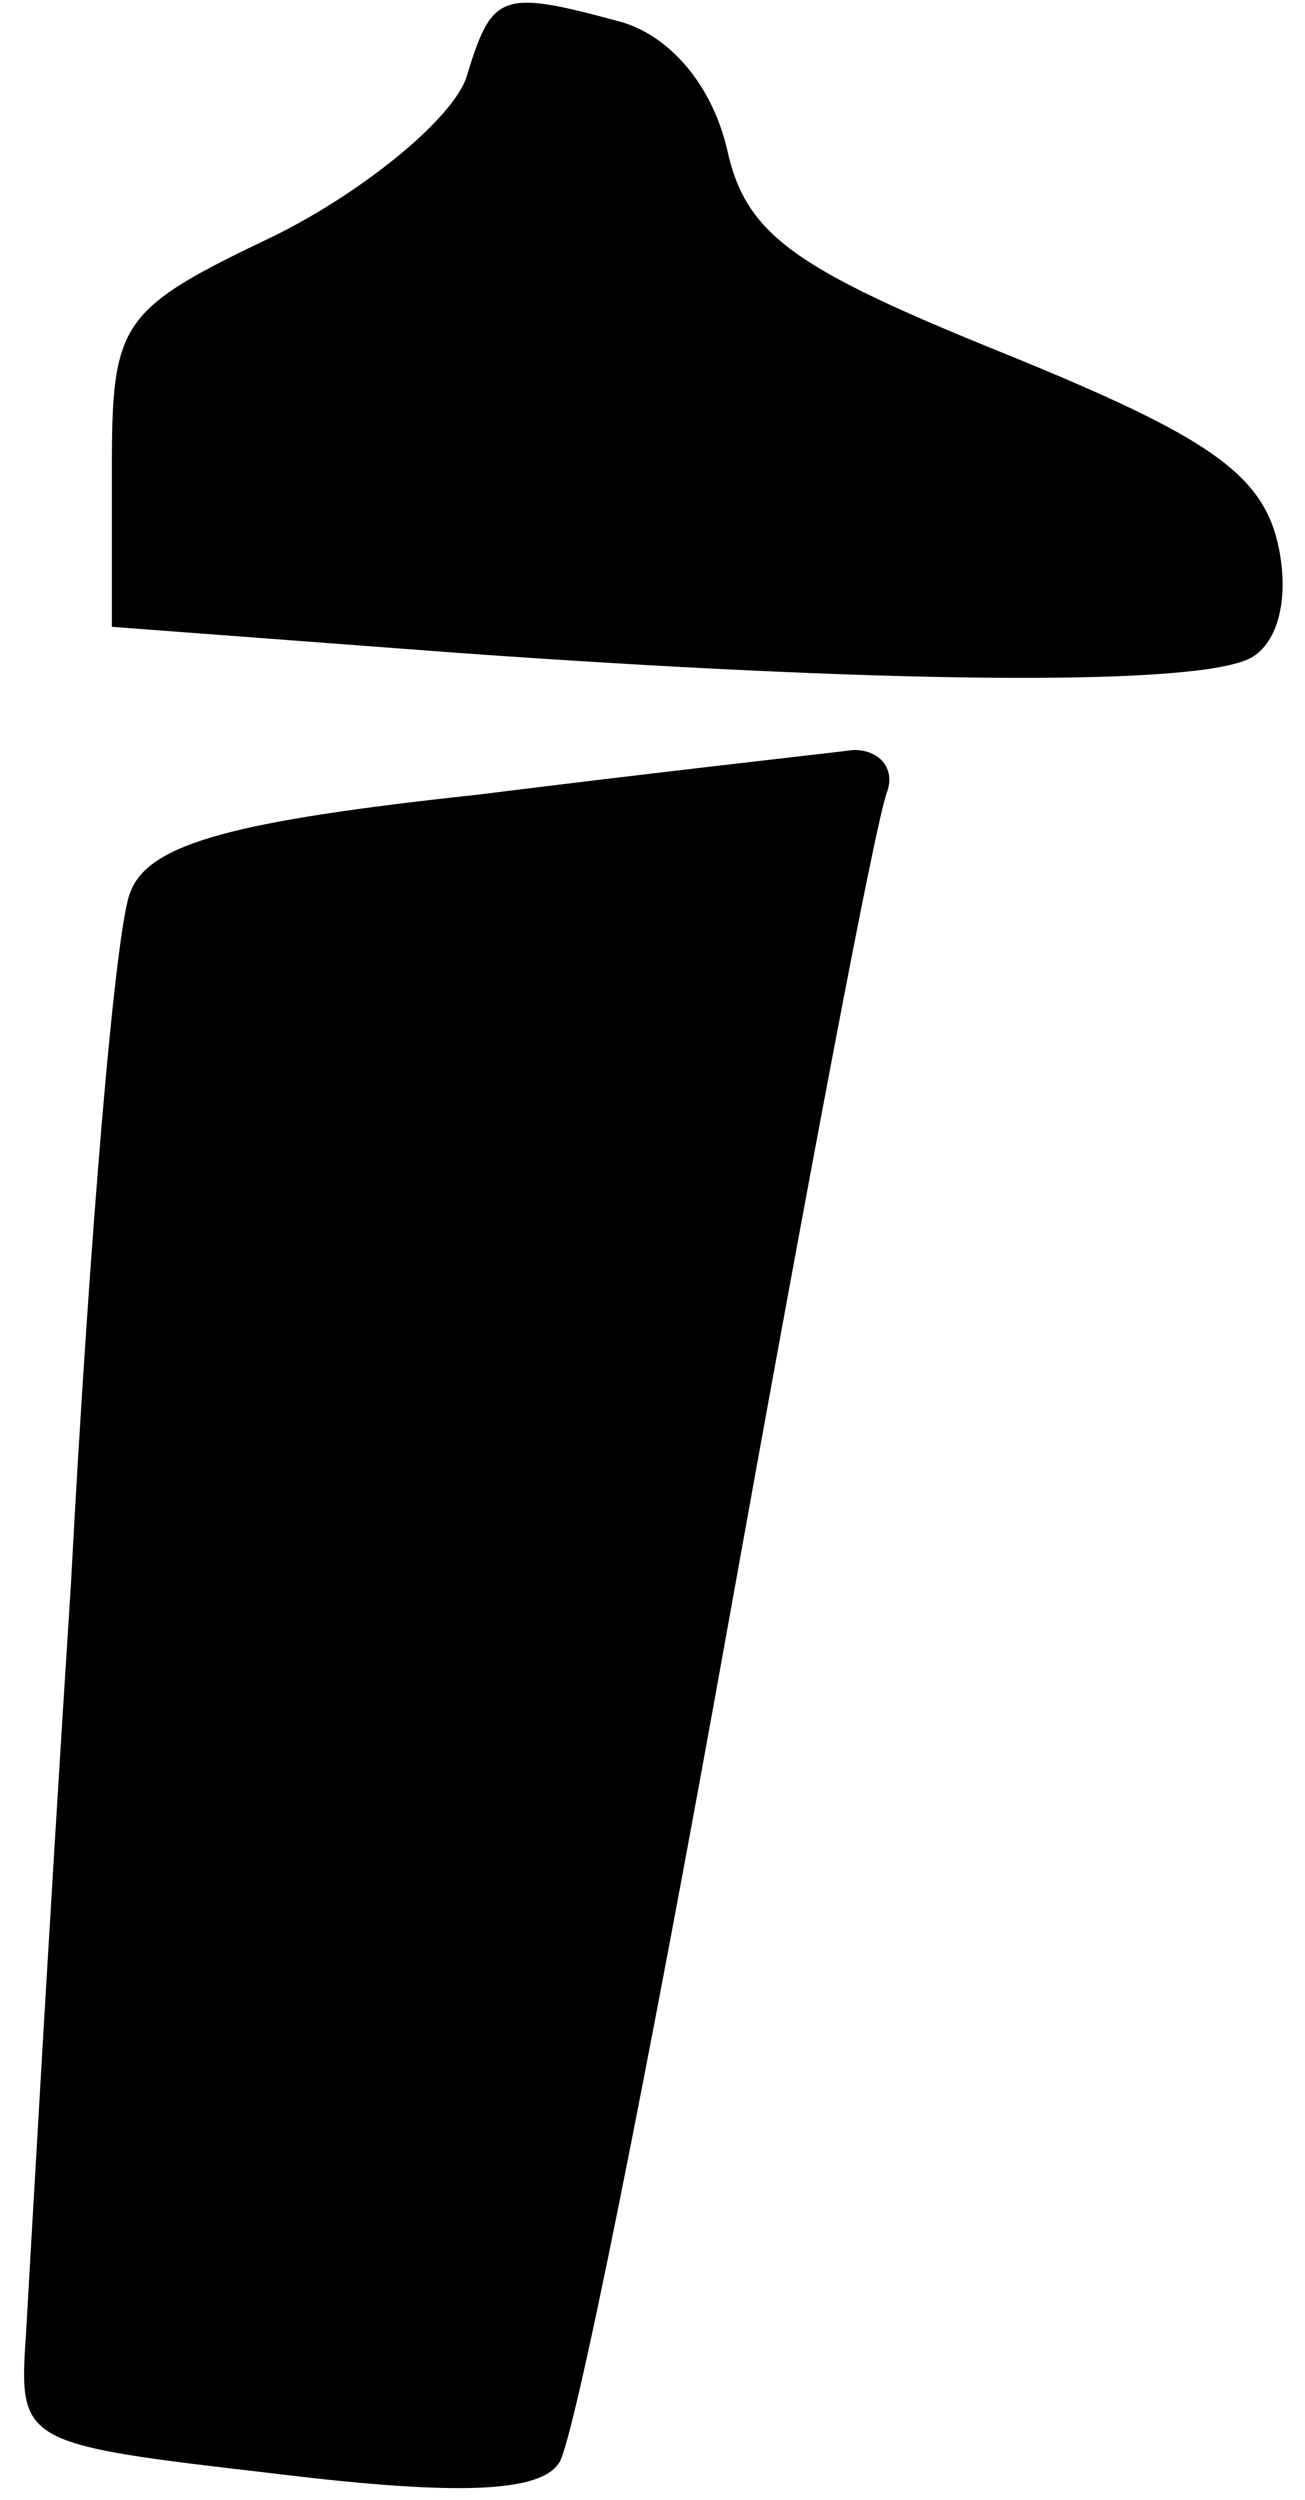 <?xml version="1.0" standalone="no"?>
<!DOCTYPE svg PUBLIC "-//W3C//DTD SVG 20010904//EN"
 "http://www.w3.org/TR/2001/REC-SVG-20010904/DTD/svg10.dtd">
<svg version="1.0" xmlns="http://www.w3.org/2000/svg"
 width="35pt" height="67pt" viewBox="0 0 35 67"
 preserveAspectRatio="xMidYMid meet">
<g transform="translate(0,67) scale(0.1,-0.1)"
fill="#000000" stroke="none">
<path fill="#000000" stroke="none" d="M125 649 c-4 -11 -27 -30 -51 -42 -42
-20 -44 -23 -44 -63 l0 -42 93 -7 c112 -8 193 -9 211 -2 8 3 12 15 9 30 -4 20
-19 30 -73 52 -57 23 -70 32 -75 55 -4 17 -15 30 -28 34 -33 9 -35 8 -42 -15z"/>
<path fill="#000000" stroke="none" d="M128 457 c-65 -7 -88 -13 -93 -26 -4
-9 -11 -92 -16 -186 -6 -93 -11 -183 -12 -200 -2 -30 -2 -30 67 -38 49 -6 71
-5 76 3 4 6 24 106 45 223 21 117 40 218 43 225 2 6 -2 11 -9 11 -8 -1 -53 -6
-101 -12z"/>
</g>
</svg>
